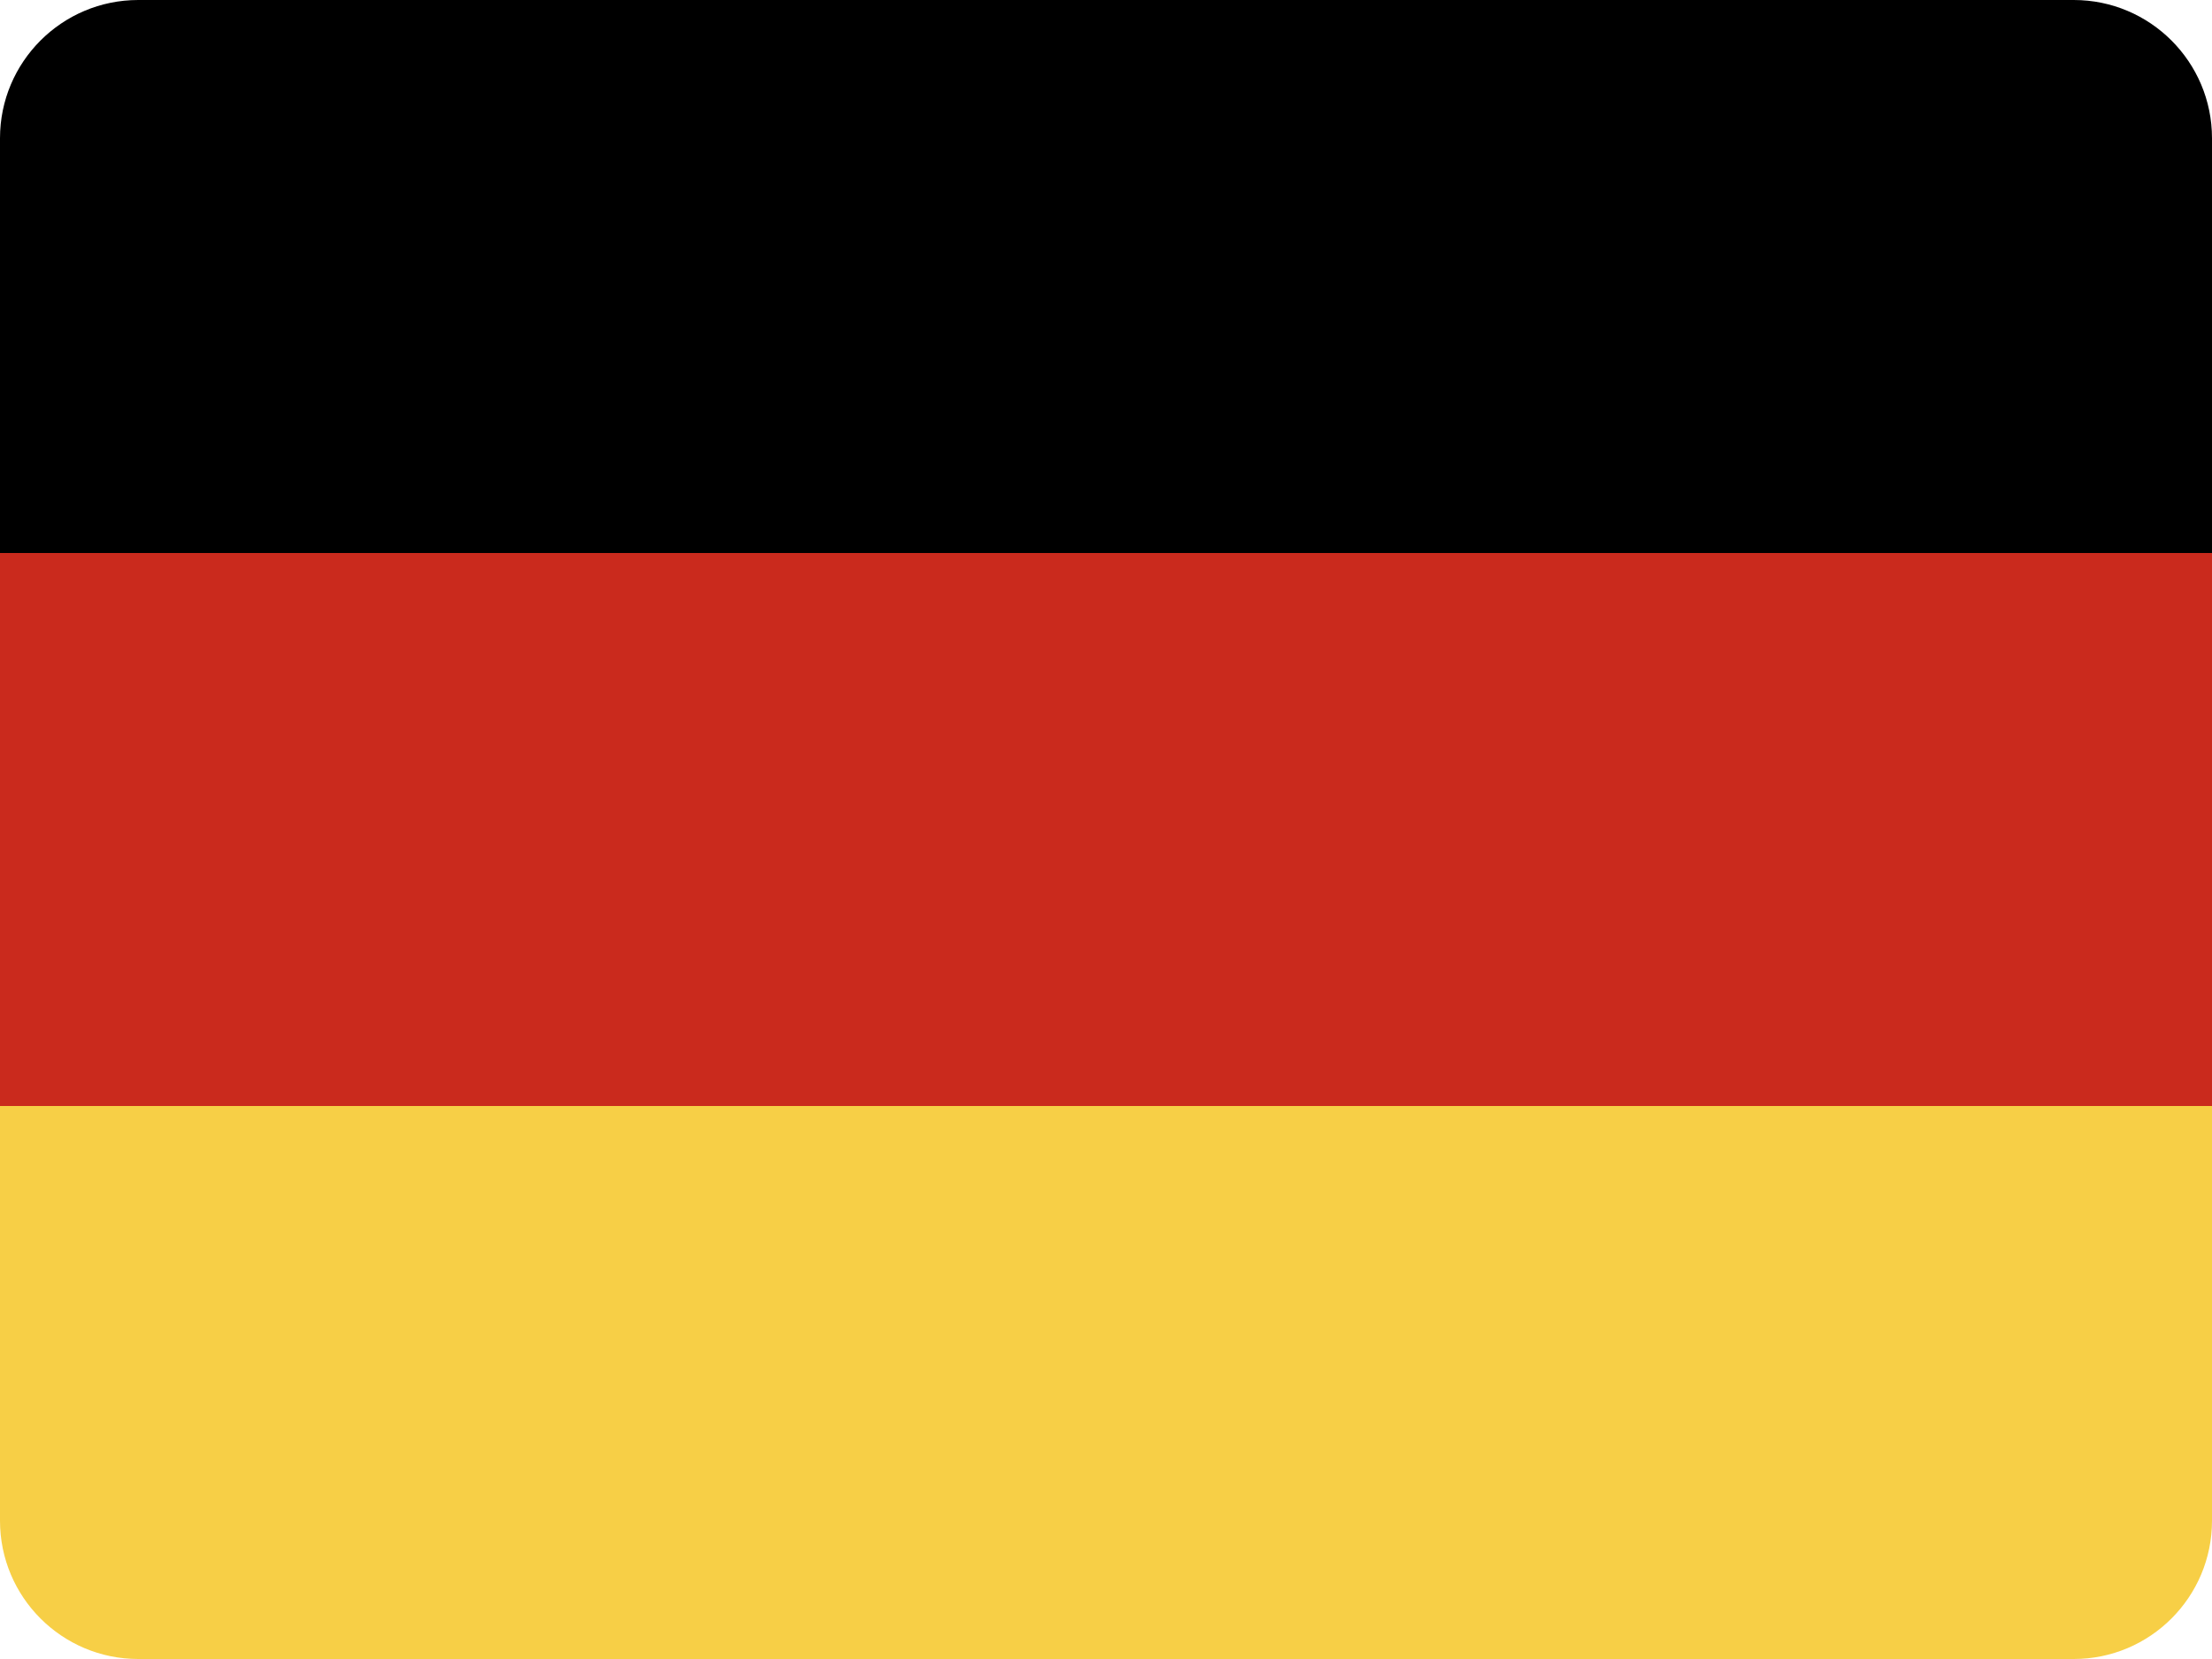 <svg width="24" height="18" viewBox="0 0 24 18" fill="none" xmlns="http://www.w3.org/2000/svg">
<path d="M0 1.5C0 0.672 0.672 0 1.5 0H22.5C23.328 0 24 0.672 24 1.5V6H0V1.5Z" fill="black"/>
<rect y="6" width="24" height="6" fill="#CA2A1D"/>
<path d="M0 12H24V16.5C24 17.328 23.328 18 22.5 18H1.5C0.672 18 0 17.328 0 16.5V12Z" fill="#F7CF46"/>
</svg>
